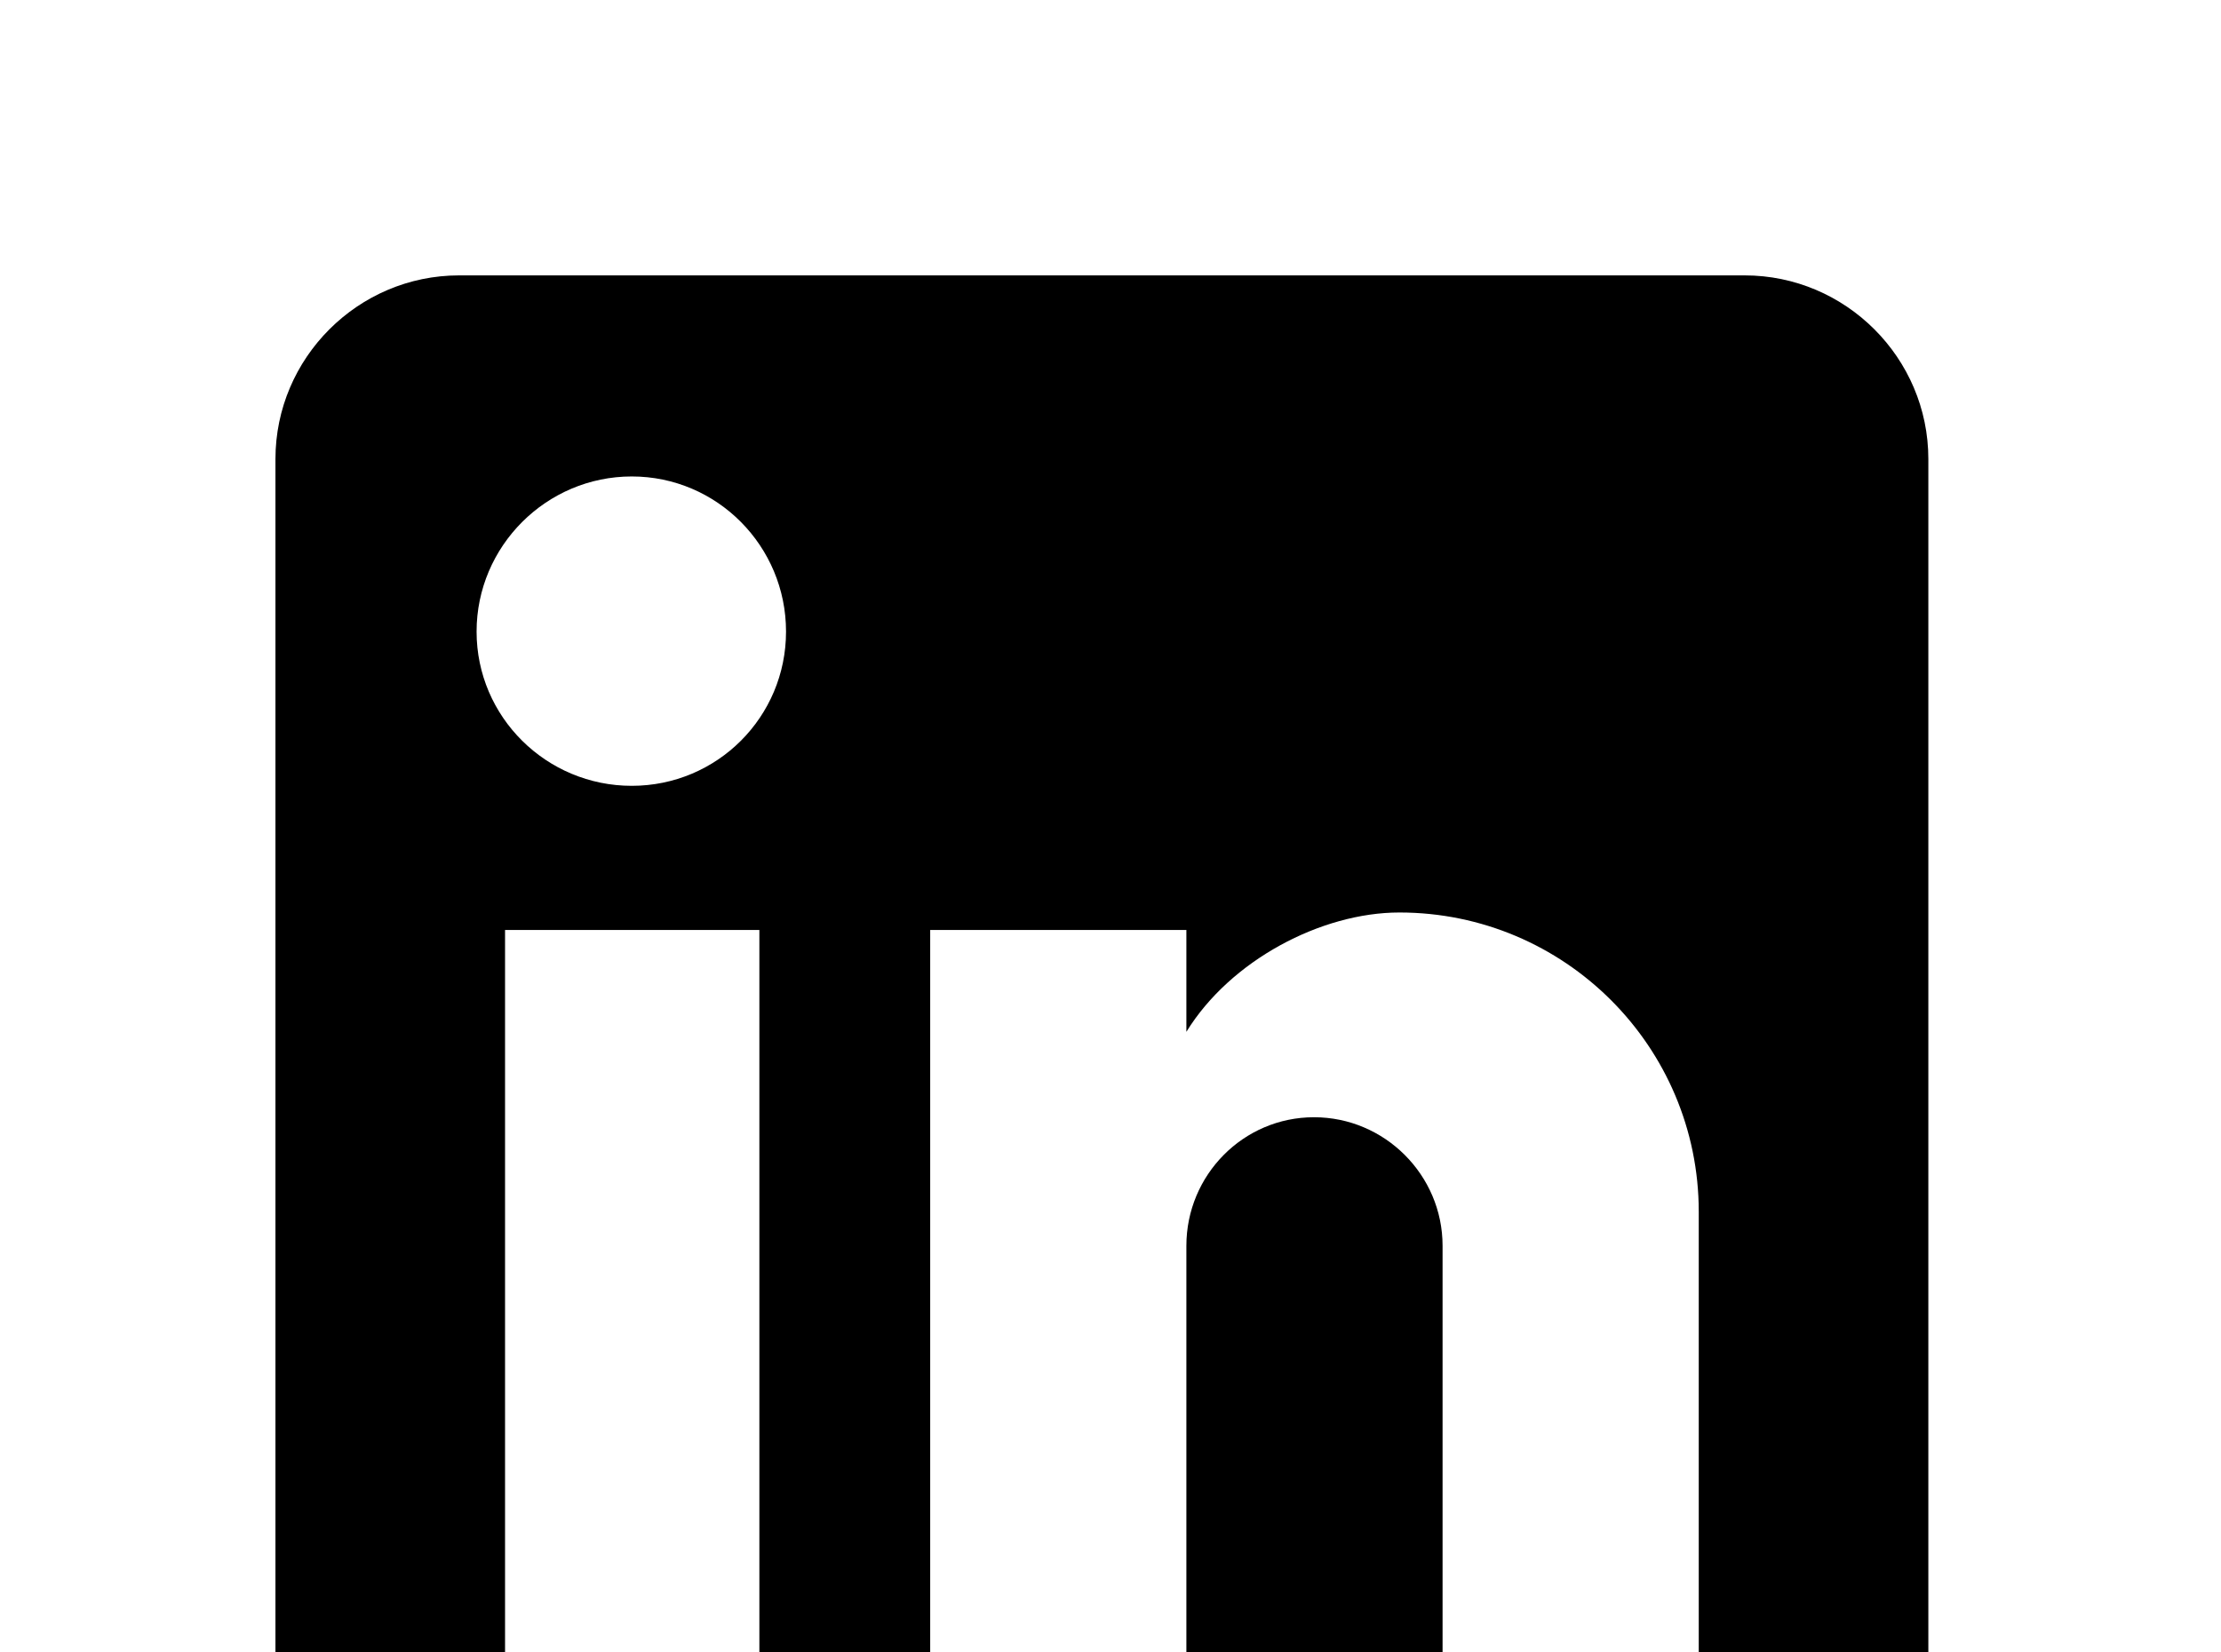 <!-- Generated by IcoMoon.io -->
<svg version="1.1" xmlns="http://www.w3.org/2000/svg" width="43" height="32" viewBox="0 0 43 32">
<title>linkedin-box</title>
<path d="M33.778 5.333c1.956 0 3.556 1.6 3.556 3.556v24.889c0 1.956-1.6 3.556-3.556 3.556h-24.889c-1.956 0-3.556-1.6-3.556-3.556v-24.889c0-1.956 1.6-3.556 3.556-3.556h24.889M32.889 32.889v-9.422c0-3.2-2.596-5.796-5.796-5.796-1.511 0-3.271 0.924-4.124 2.311v-1.973h-4.96v14.88h4.96v-8.764c0-1.369 1.102-2.489 2.471-2.489s2.489 1.12 2.489 2.489v8.764h4.96M12.231 15.218c1.653 0 2.987-1.333 2.987-2.987s-1.333-3.004-2.987-3.004c-1.653 0-3.004 1.351-3.004 3.004s1.351 2.987 3.004 2.987M14.702 32.889v-14.88h-4.924v14.88h4.924z"></path>
</svg>
